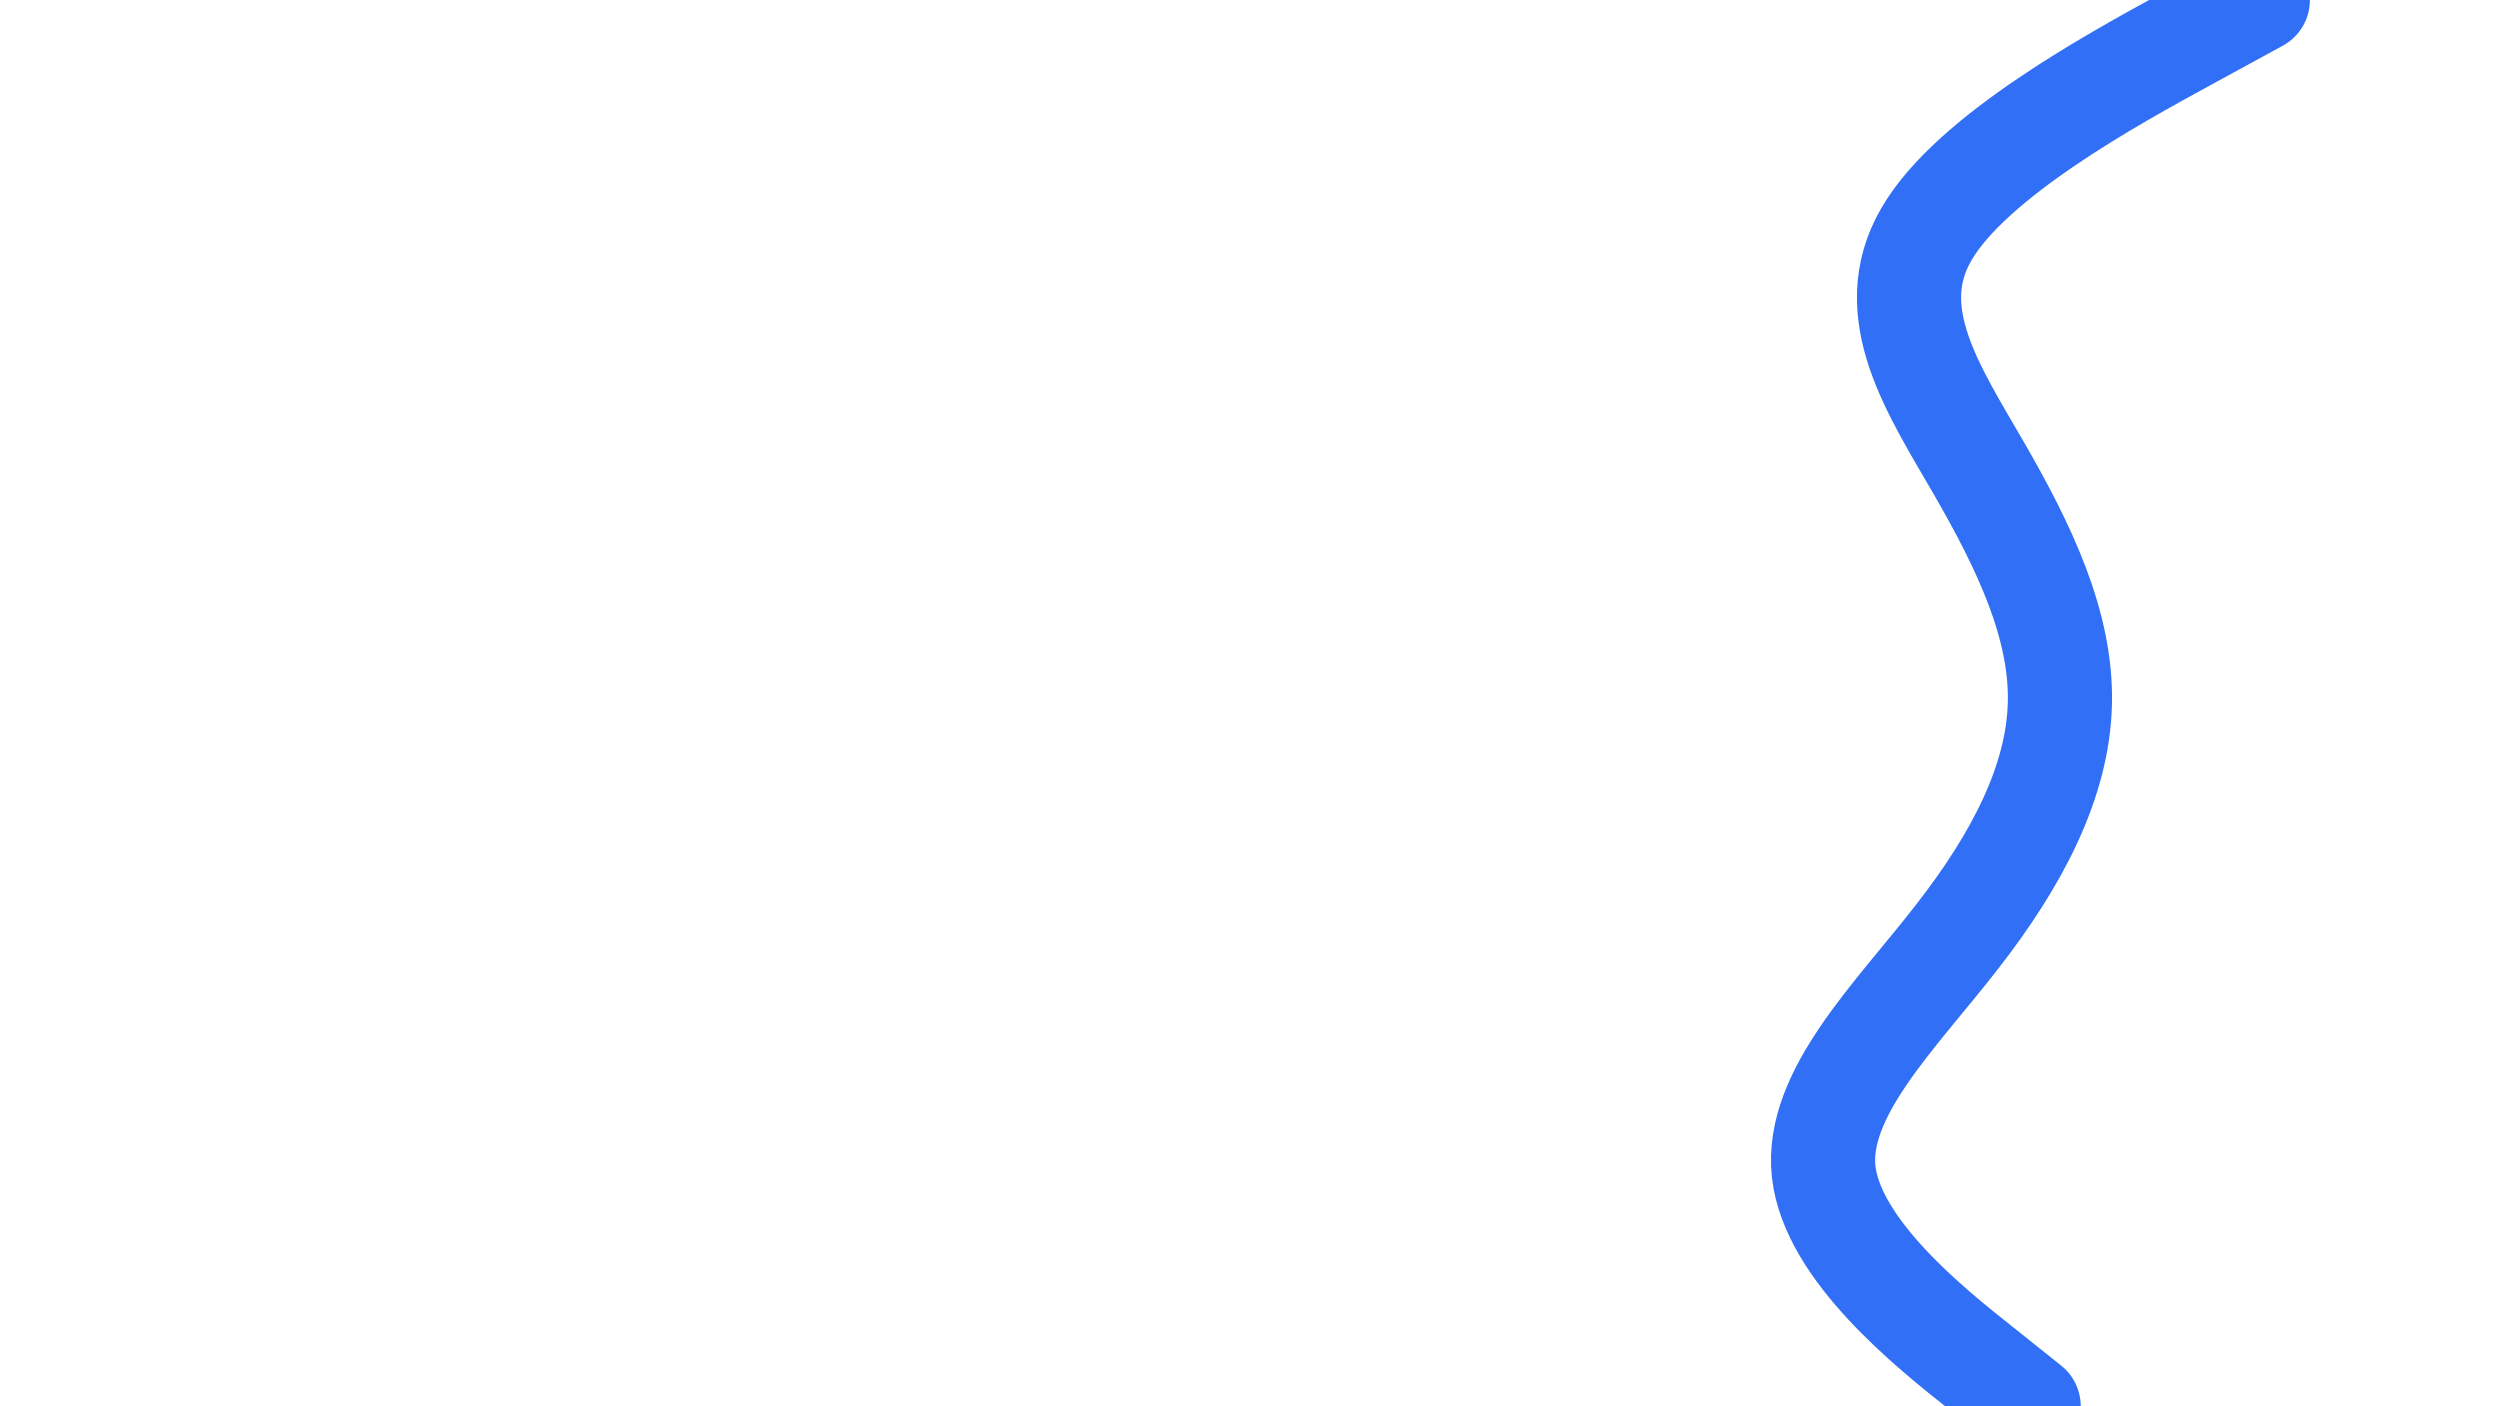 <svg id="visual" viewBox="0 0 960 540" width="960" height="540" xmlns="http://www.w3.org/2000/svg" xmlns:xlink="http://www.w3.org/1999/xlink" version="1.1"><path d="M779 540L760.2 525C741.3 510 703.7 480 700.3 450C697 420 728 390 751.3 360C774.7 330 790.3 300 791 270C791.7 240 777.3 210 760 180C742.7 150 722.3 120 739.7 90C757 60 812 30 839.5 15L867 0" fill="none" stroke-linecap="round" stroke-linejoin="miter" stroke="#316FF6" stroke-width="40"></path></svg>